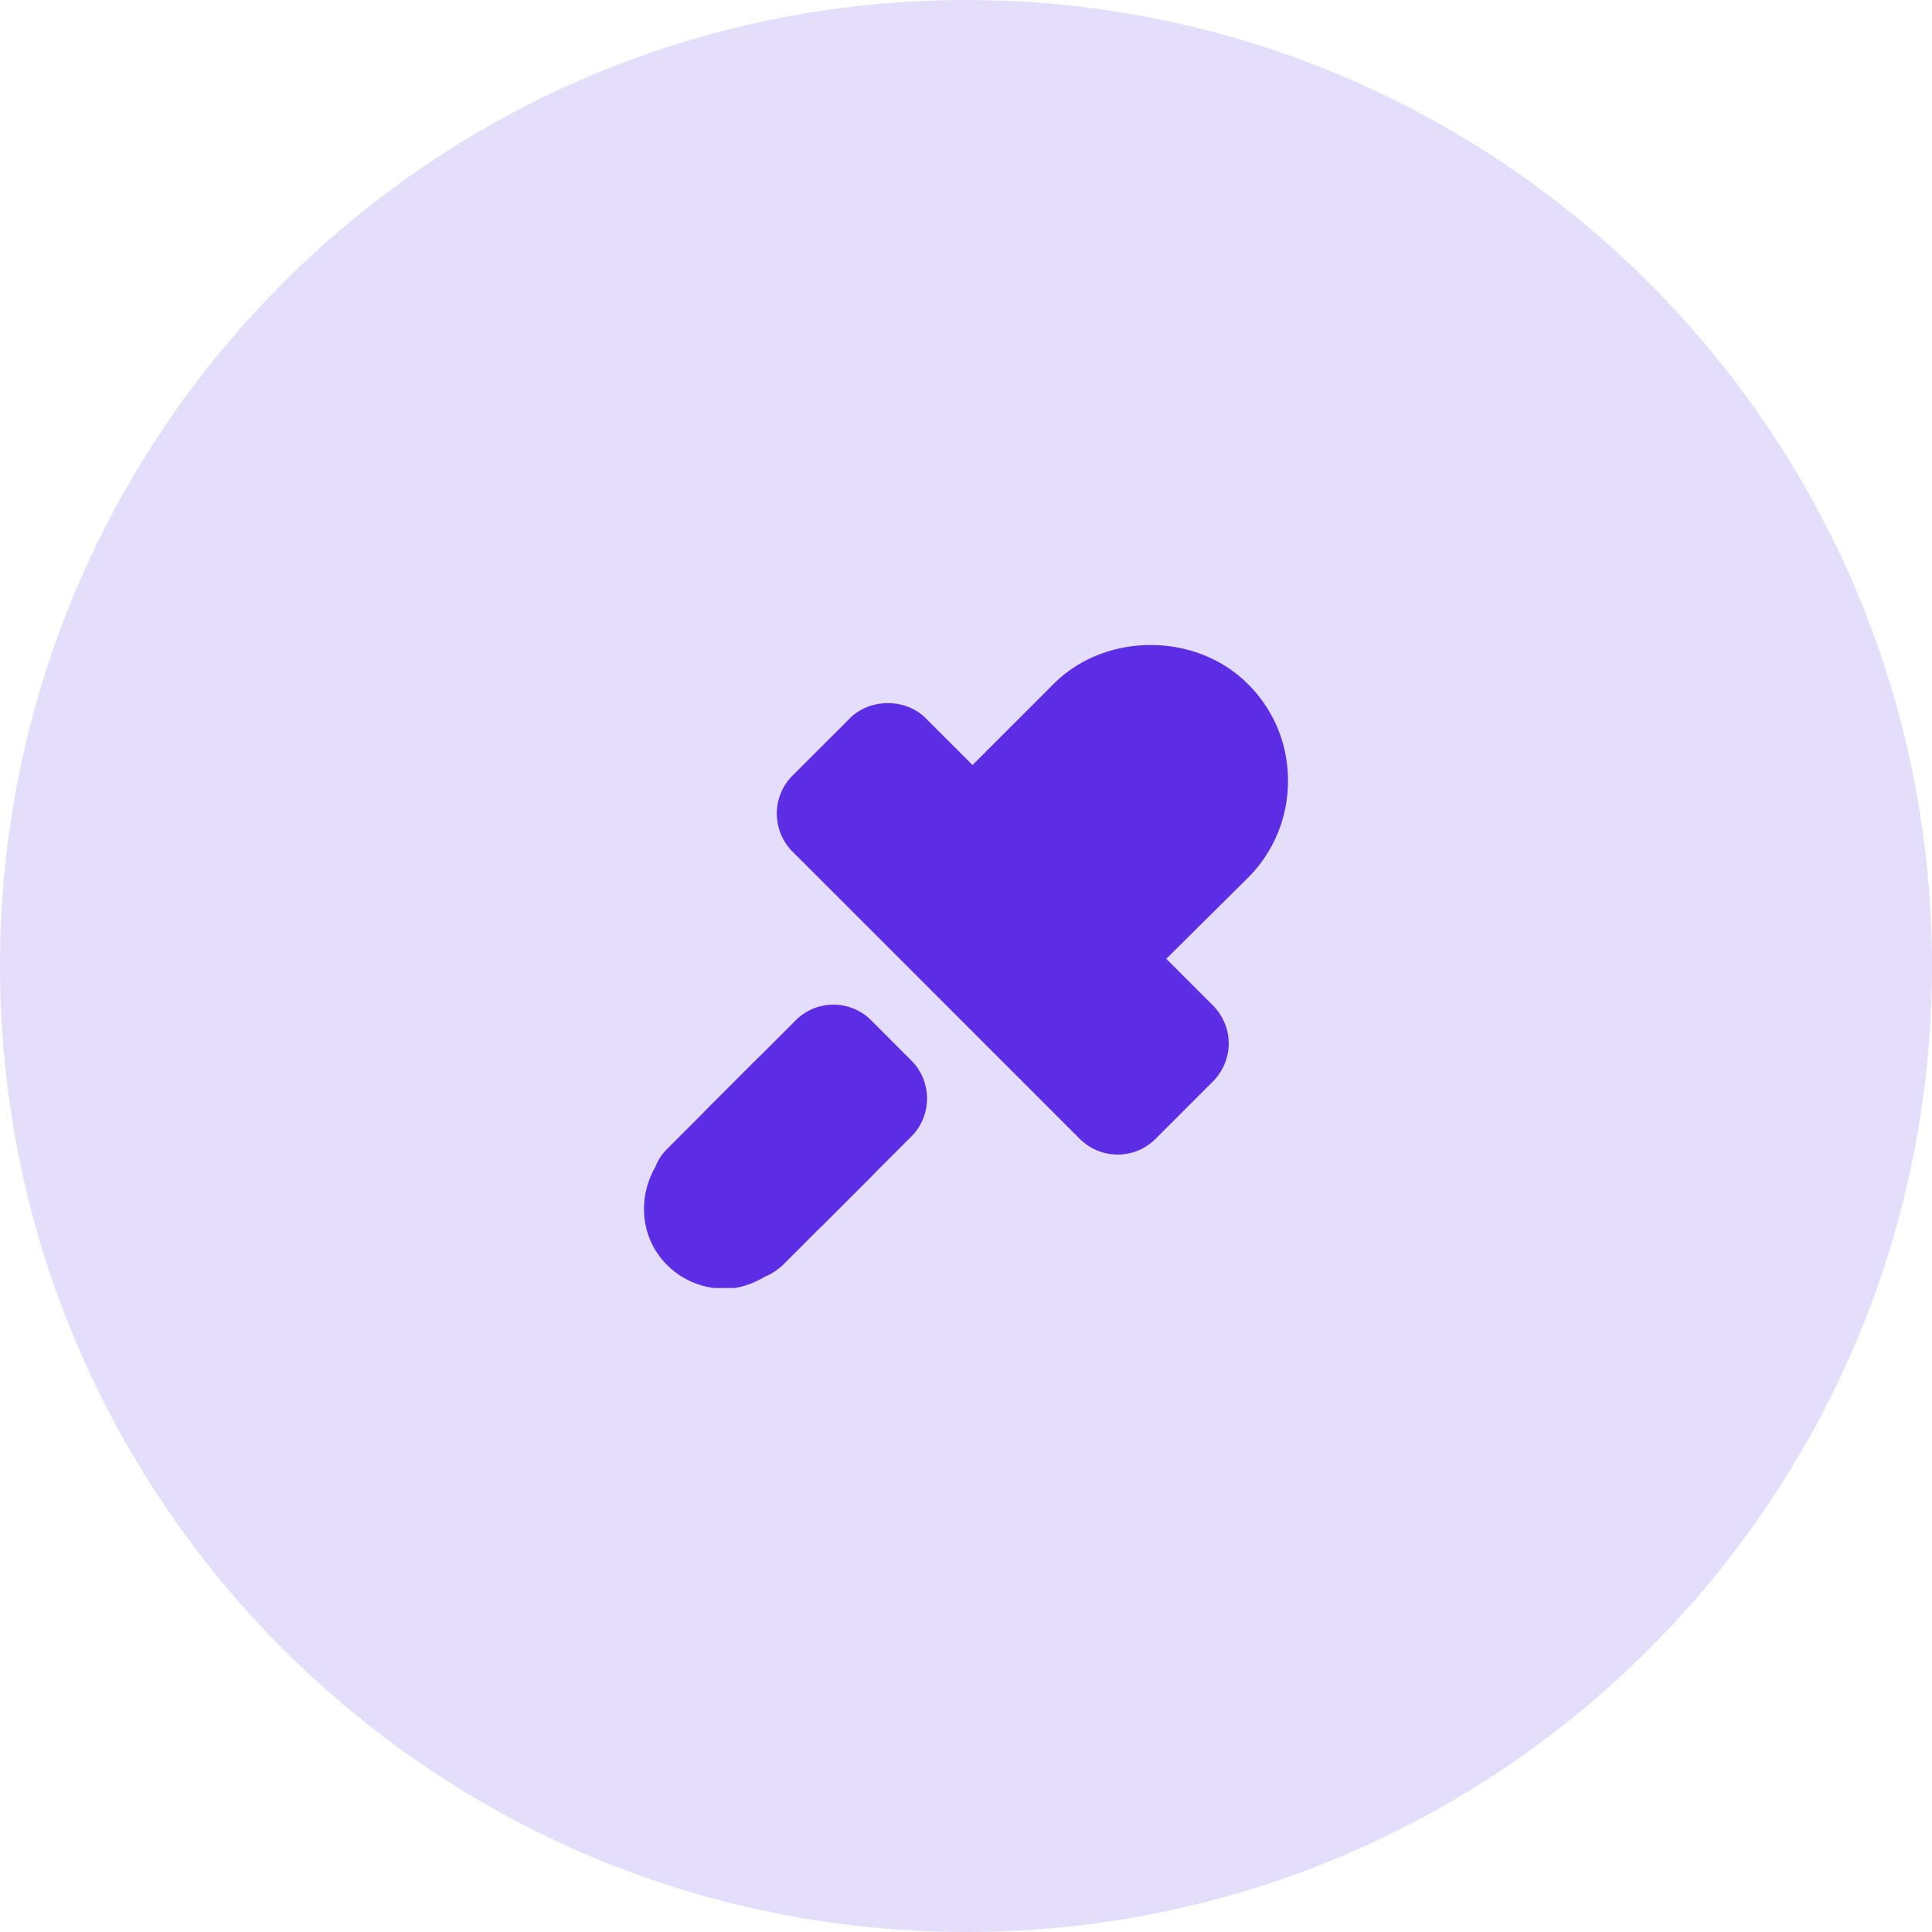 <svg xmlns="http://www.w3.org/2000/svg" width="48" height="48" viewBox="0 0 48 48" fill="none"><path d="M0 24C0 10.745 10.745 0 24 0s24 10.745 24 24-10.745 24-24 24S0 37.255 0 24z" fill="#5D2DE6" fill-opacity="0.16"/><g clip-path="url(#prefix__clip0_3644_39451)" fill="#5D2DE6"><path d="M18.763 26.356l-2.191 2.192a1.237 1.237 0 00-.288.44c-.448.776-.376 1.775.288 2.44.4.399.92.59 1.44.59.351 0 .687-.119 1-.303.16-.064.311-.168.44-.288l2.19-2.191c.52-.52.52-1.368 0-1.888l-.991-.992a1.323 1.323 0 00-1.888 0z"/><path d="M19.763 25.356l-2.191 2.192a1.237 1.237 0 00-.288.44c-.448.776-.376 1.775.288 2.44.4.399.92.59 1.44.59.351 0 .687-.119 1-.303.16-.064.311-.168.44-.288l2.19-2.191c.52-.52.52-1.368 0-1.888l-.991-.992a1.323 1.323 0 00-1.888 0zM31 21.814c.648-.648 1-1.504 1-2.416 0-.912-.352-1.767-1-2.407-1.287-1.288-3.535-1.288-4.822 0l-2.016 2.015-1.16-1.16c-.503-.503-1.383-.503-1.887 0L19.69 19.27c-.52.52-.52 1.368 0 1.888l3.567 3.567 3.567 3.567c.264.264.6.392.944.392s.68-.128.944-.392l1.424-1.424c.247-.248.392-.592.392-.944 0-.351-.145-.695-.392-.943l-1.16-1.16L31 21.813z"/></g><defs><clipPath id="prefix__clip0_3644_39451"><path fill="#fff" transform="translate(16 16)" d="M0 0h16v16H0z"/></clipPath></defs></svg>